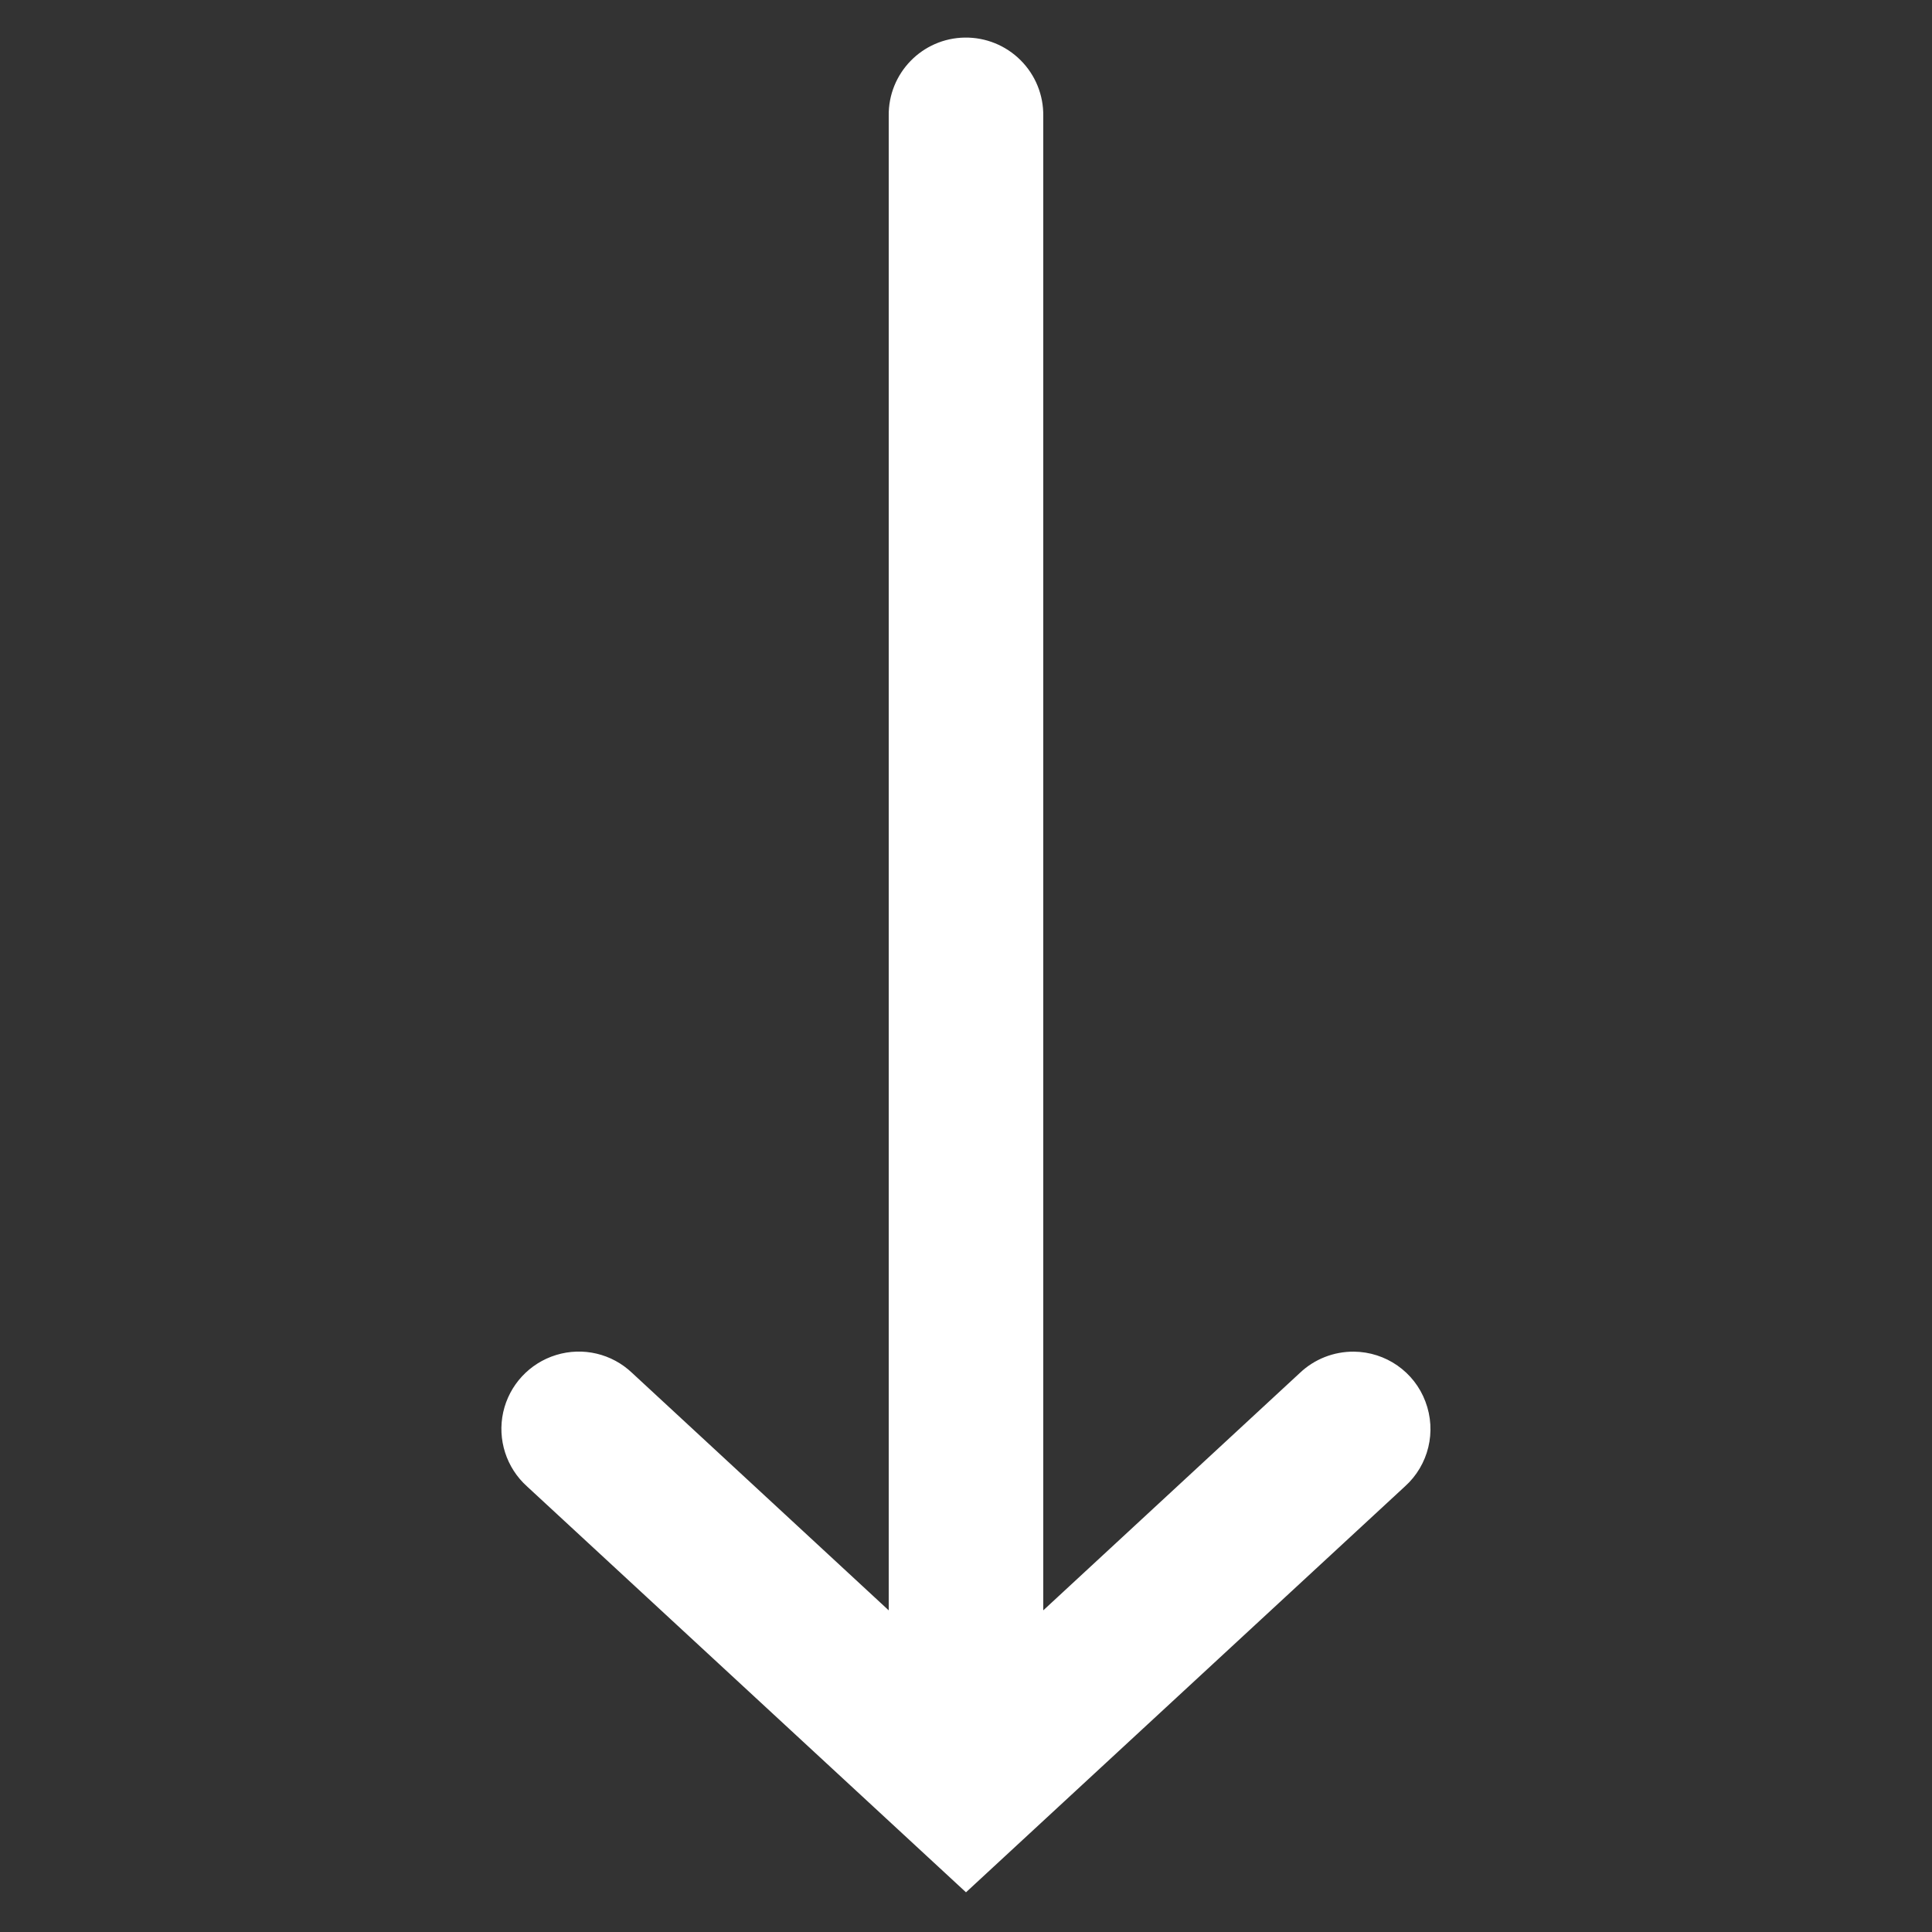 <svg xmlns="http://www.w3.org/2000/svg" width="50" height="50" x="0" y="0" viewBox="0 0 172 172" style="fill:#000"><rect x="0" y="0" width="172" height="172" fill="#333333" stroke="none"/><g fill="none" fill-rule="nonzero" stroke="none" stroke-dashoffset="0" stroke-linecap="butt" stroke-linejoin="miter" stroke-miterlimit="10" stroke-width="1" font-family="none" font-size="none" font-weight="none" text-anchor="none" style="mix-blend-mode:normal"><path fill="none" d="M0,172v-172h172v172z"/><g fill="#fff"><path d="M85.892,3.346c-3.789,0.054 -6.826,3.171 -6.772,6.974v133.045l-22.844,-21.137c-1.801,-1.72 -4.381,-2.325 -6.759,-1.599c-2.378,0.726 -4.179,2.674 -4.717,5.093c-0.537,2.432 0.282,4.958 2.123,6.611l39.076,36.133l39.076,-36.133c2.11,-1.895 2.835,-4.891 1.827,-7.552c-0.994,-2.661 -3.534,-4.421 -6.369,-4.448c-1.787,-0.013 -3.507,0.658 -4.811,1.895l-22.844,21.137v-133.045c0.027,-1.854 -0.699,-3.642 -2.016,-4.958c-1.317,-1.317 -3.104,-2.042 -4.972,-2.016z"/></g></g></svg>